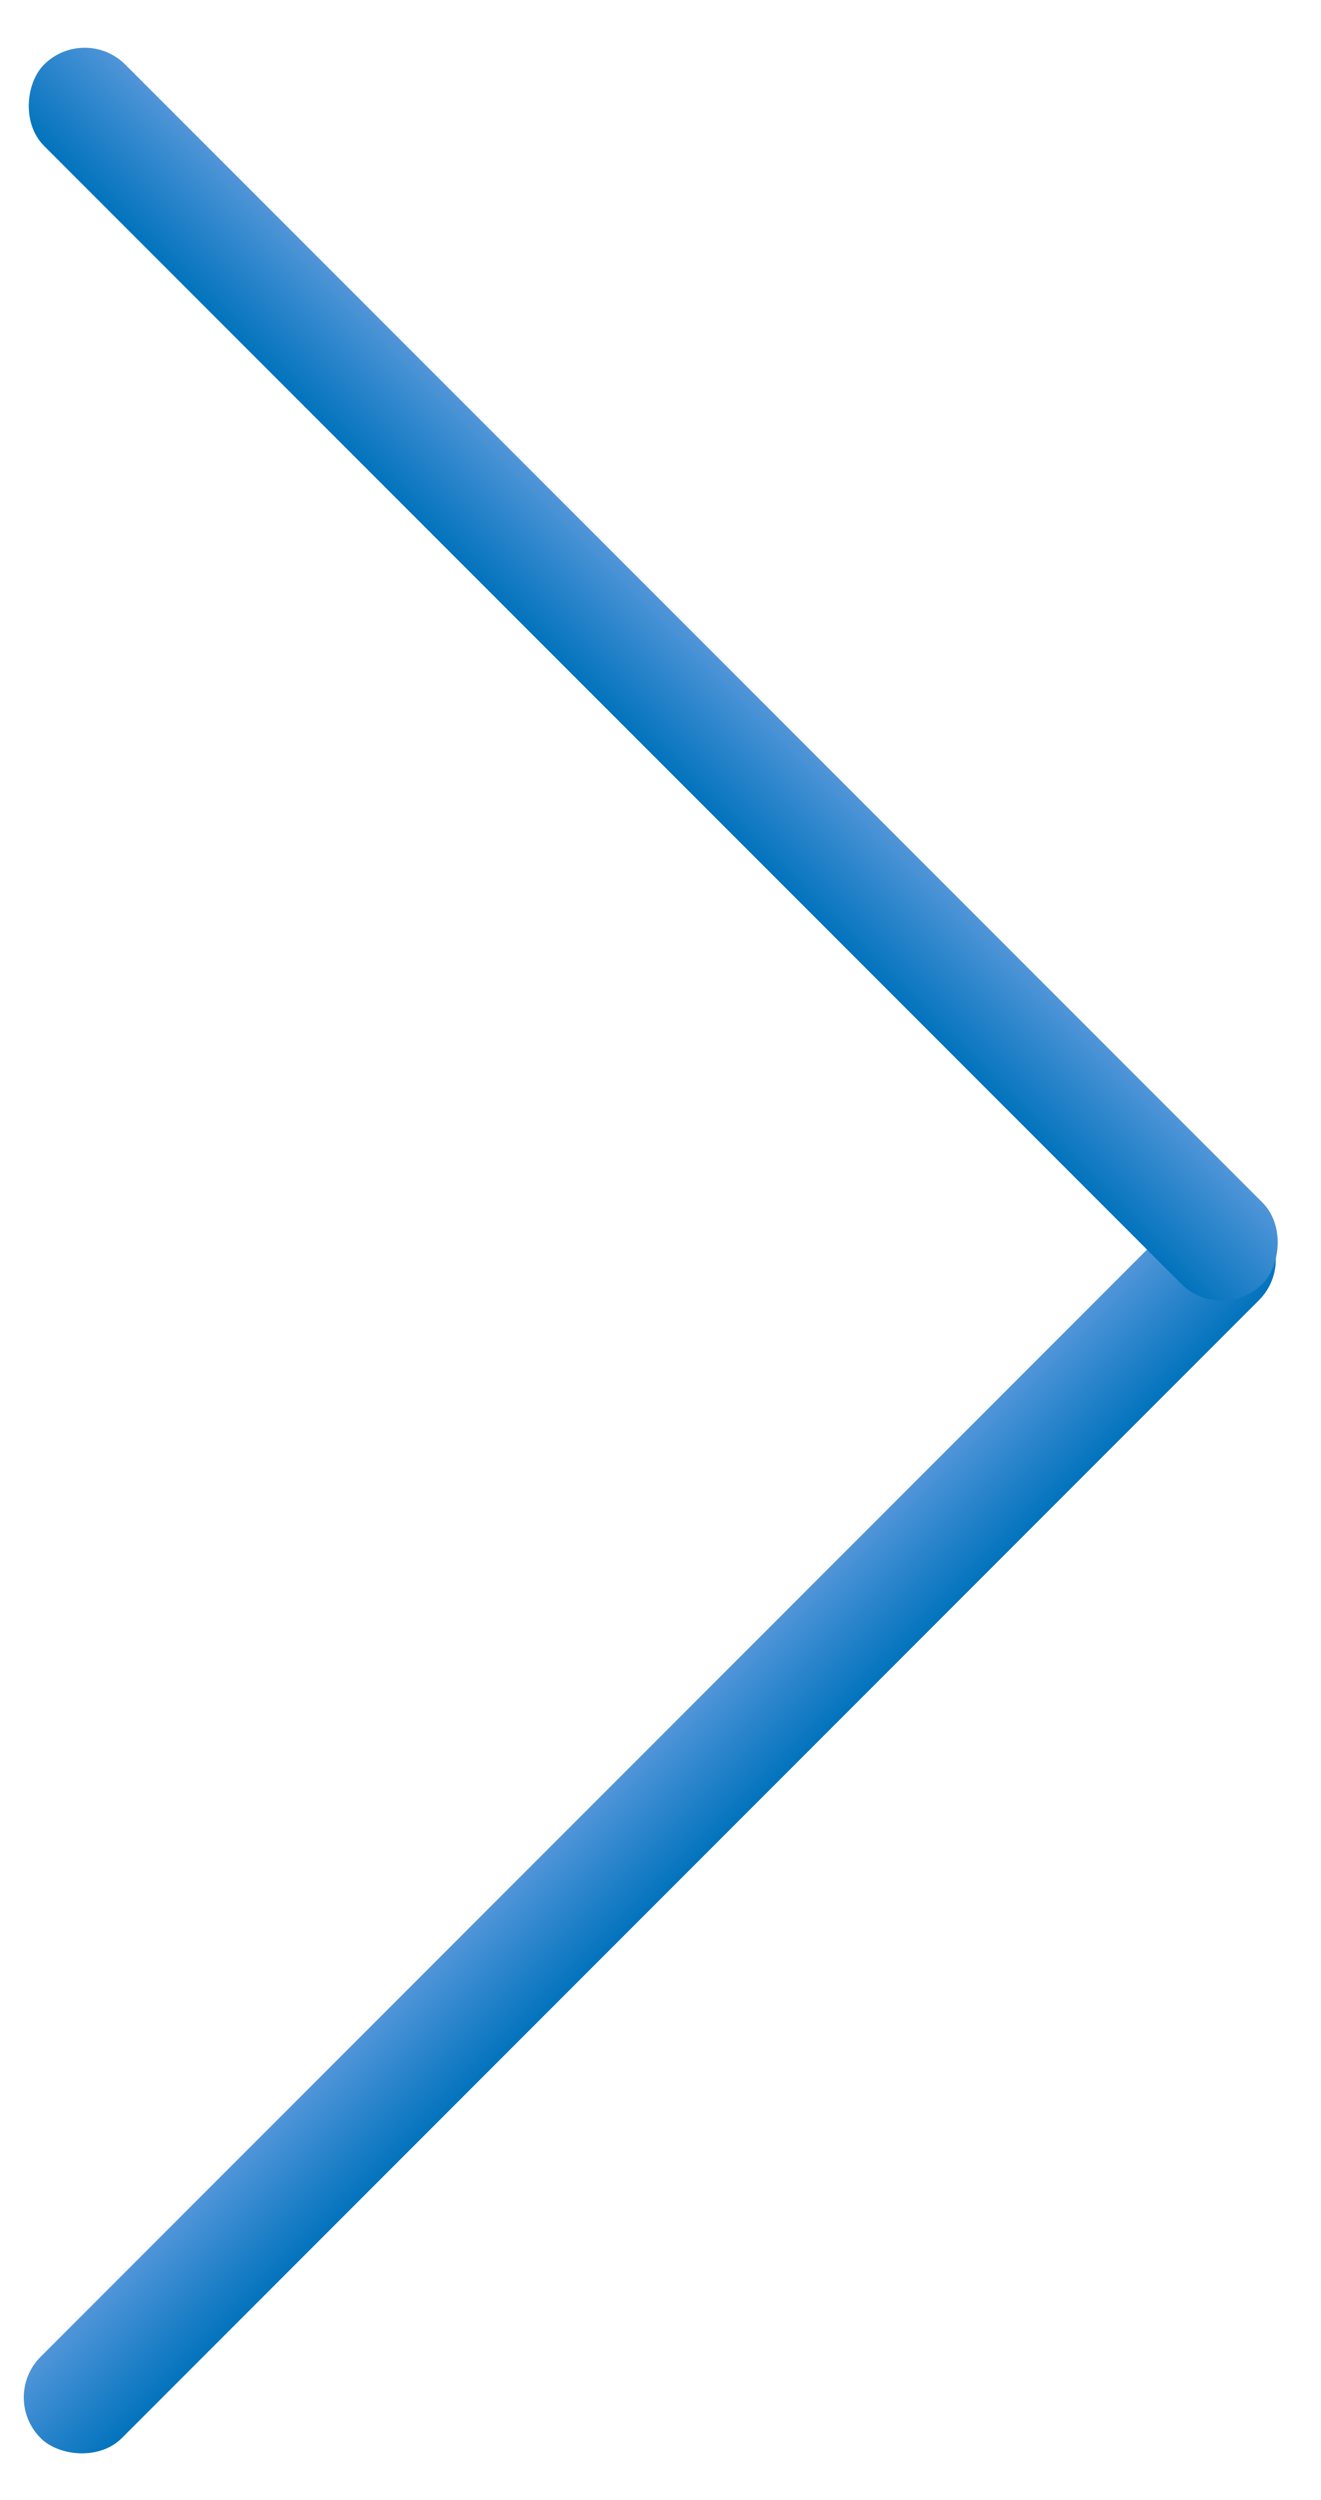 <svg width="46" height="87" viewBox="0 0 46 87" fill="none" xmlns="http://www.w3.org/2000/svg">
<rect x="45.255" y="43.828" width="60" height="4" rx="2" transform="rotate(135 45.255 43.828)" fill="url(#paint0_linear)"/>
<rect x="42.546" y="46.088" width="60" height="4" rx="2" transform="rotate(-135 42.546 46.088)" fill="url(#paint1_linear)"/>
<defs>
<linearGradient id="paint0_linear" x1="75.255" y1="43.828" x2="75.255" y2="47.828" gradientUnits="userSpaceOnUse">
<stop stop-color="#0273BD"/>
<stop offset="1" stop-color="#5095D8"/>
</linearGradient>
<linearGradient id="paint1_linear" x1="72.546" y1="46.088" x2="72.546" y2="50.088" gradientUnits="userSpaceOnUse">
<stop stop-color="#0273BD"/>
<stop offset="1" stop-color="#5095D8"/>
</linearGradient>
</defs>
</svg>
